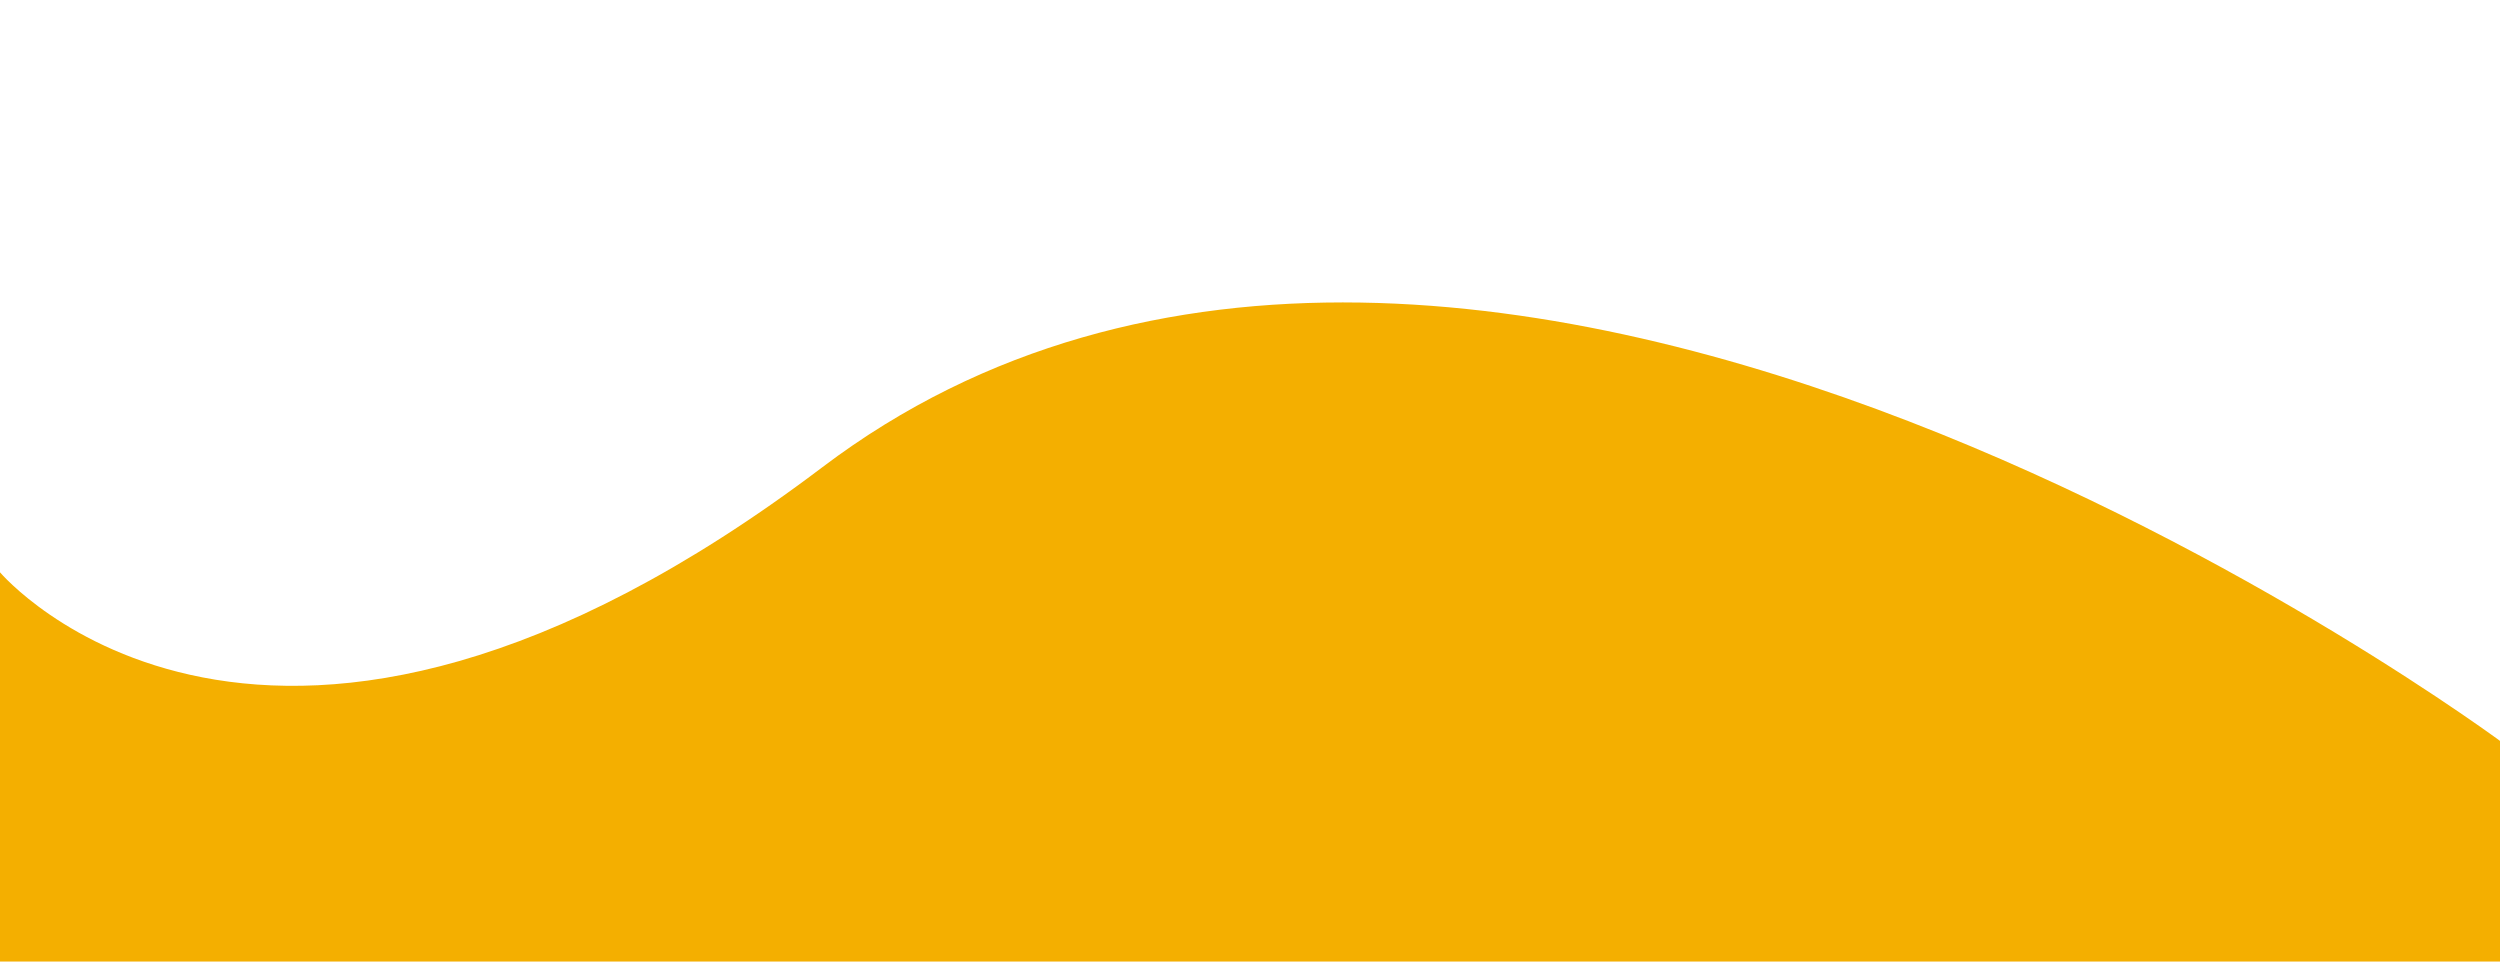 <?xml version="1.0" encoding="utf-8"?>
<!-- Generator: Adobe Illustrator 16.0.0, SVG Export Plug-In . SVG Version: 6.00 Build 0)  -->
<!DOCTYPE svg PUBLIC "-//W3C//DTD SVG 1.1//EN" "http://www.w3.org/Graphics/SVG/1.1/DTD/svg11.dtd">
<svg version="1.1" id="Layer_1" xmlns="http://www.w3.org/2000/svg" xmlns:xlink="http://www.w3.org/1999/xlink" x="0px" y="0px"
	 width="1300px" height="500px" viewBox="0 0 1300 500" enable-background="new 0 0 1300 500" xml:space="preserve">
<g>
	<defs>
		<path id="SVGID_1_" d="M0,297.604c0,0,138.616,163.977,427.606-54.634C766.675-13.523,1303,387.449,1303,387.449V500H0V297.604z"
			/>
	</defs>
	<clipPath id="SVGID_2_">
		<use xlink:href="#SVGID_1_"  overflow="visible"/>
	</clipPath>
	<rect x="-5.42" y="135.501" clip-path="url(#SVGID_2_)" fill="#F4AF00" width="1313.84" height="482.846"/>
</g>
</svg>
